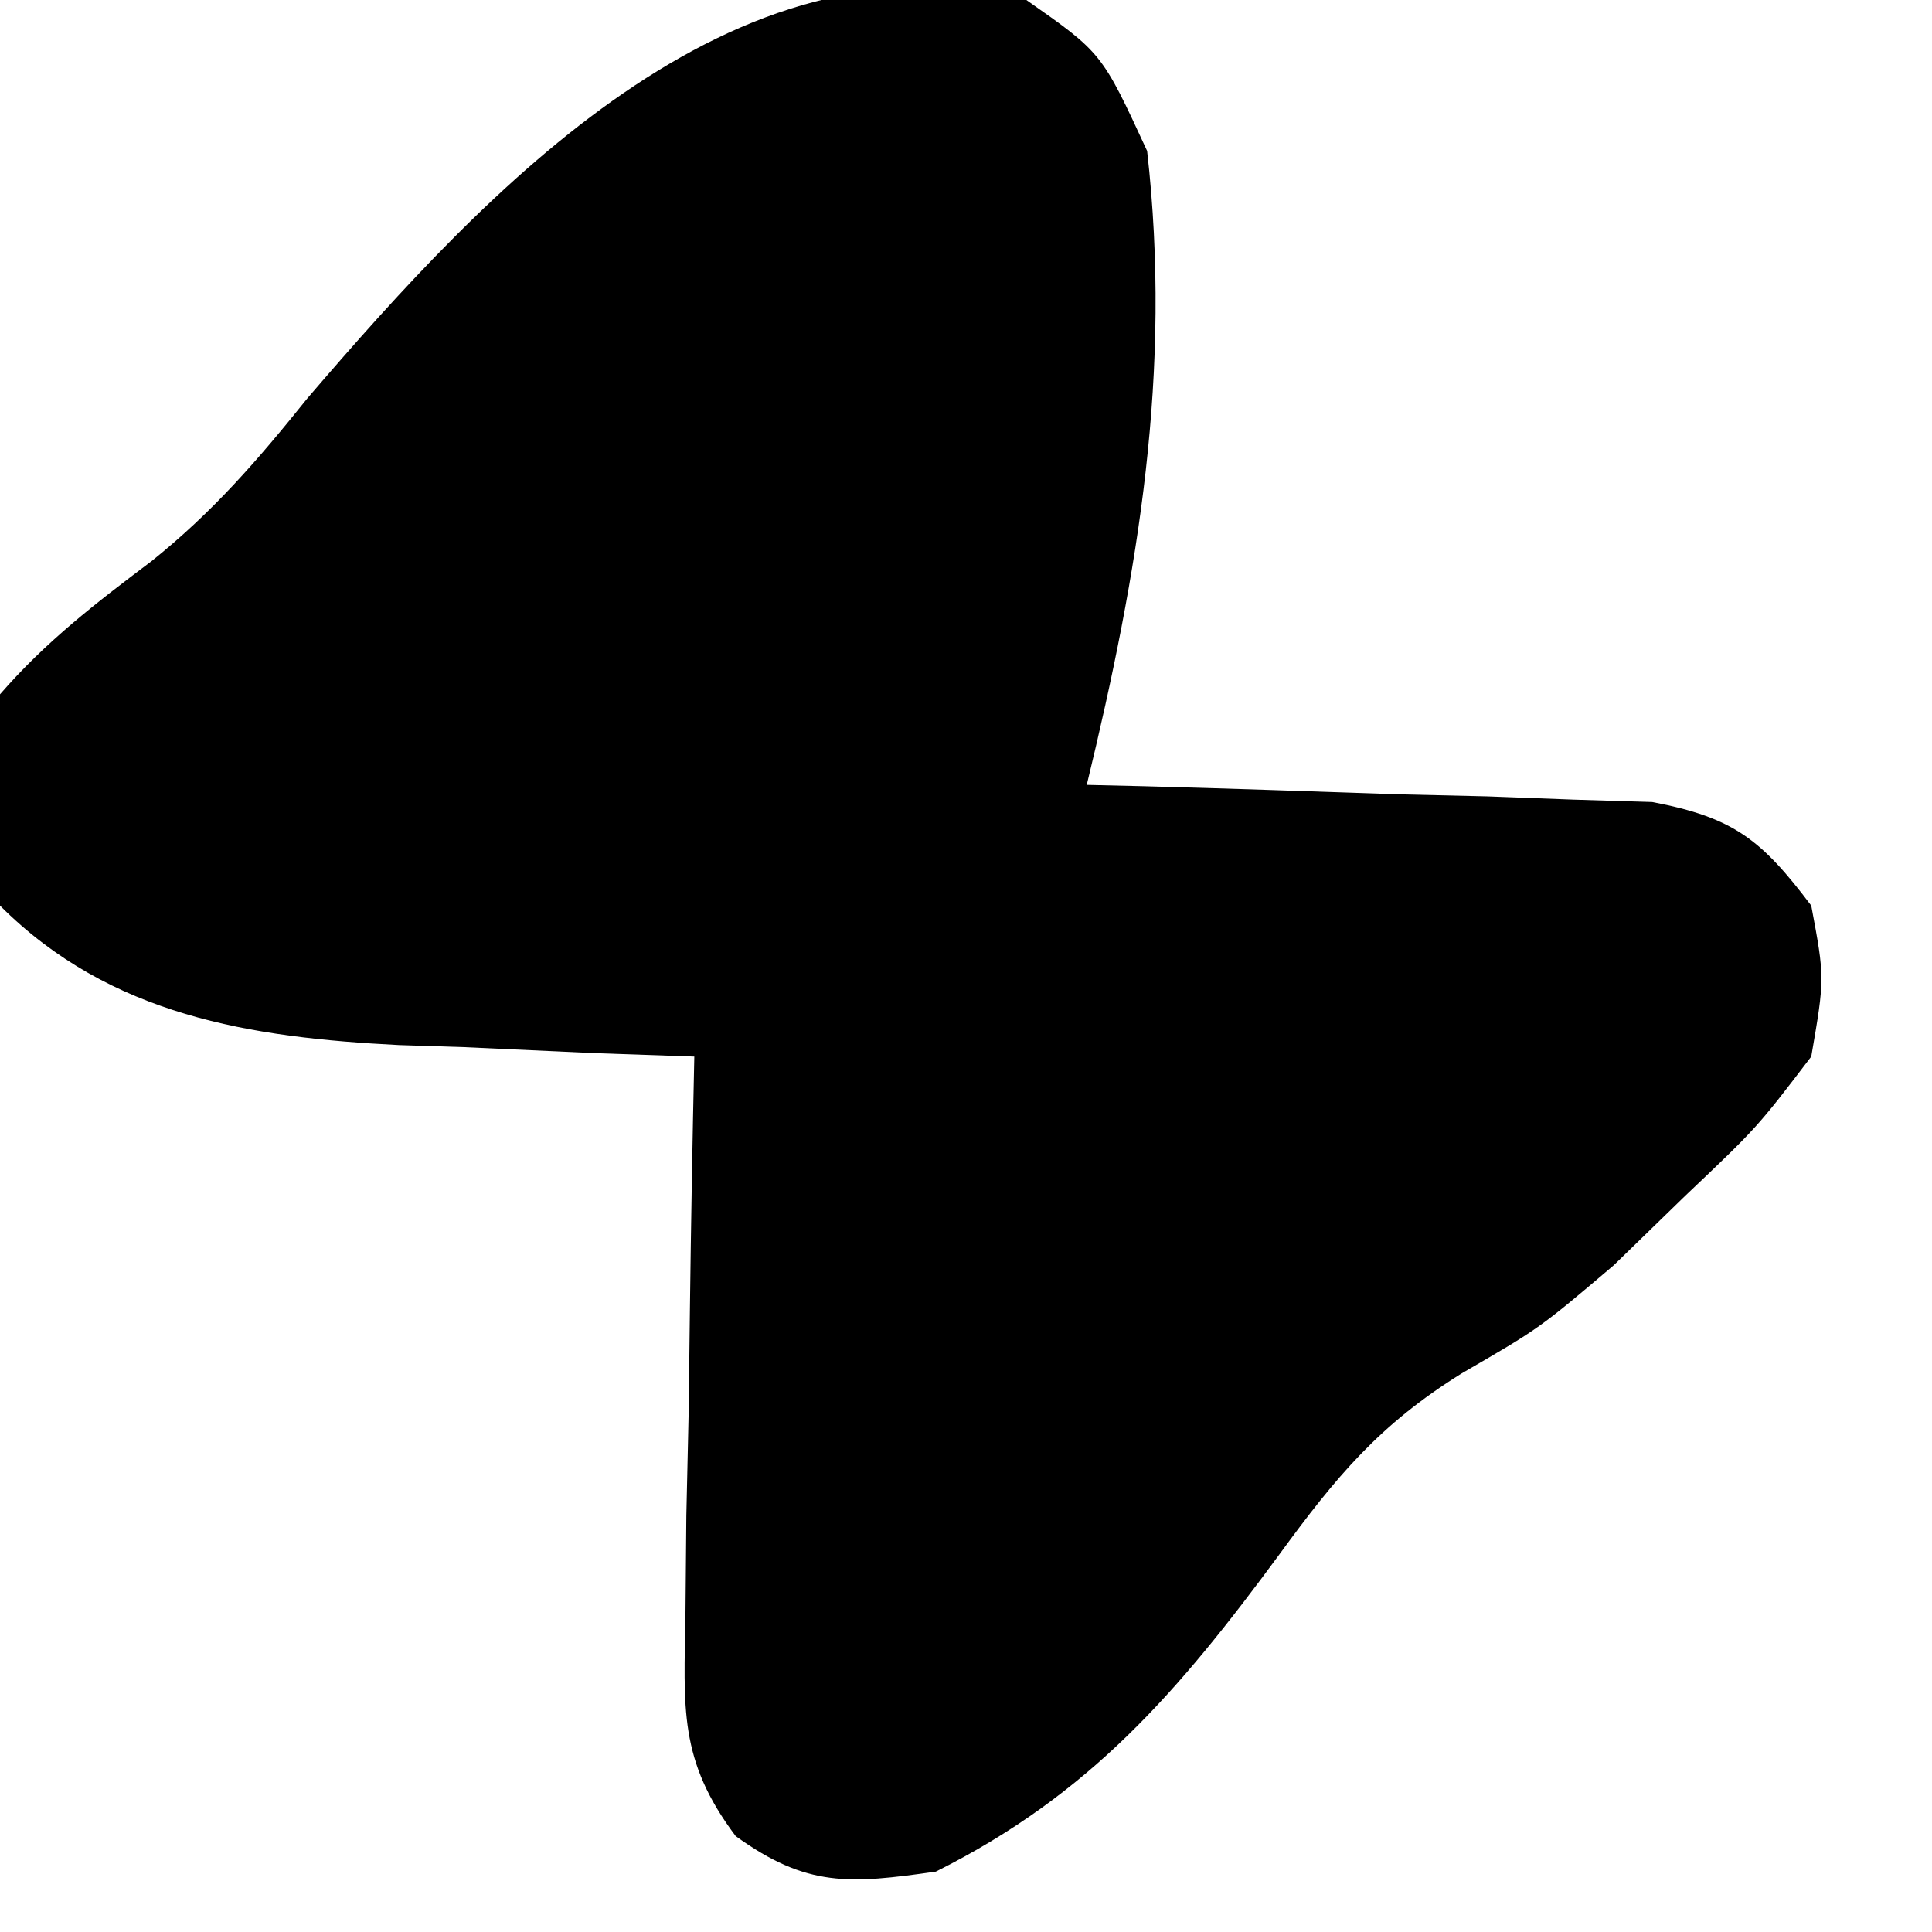 <?xml version="1.0" encoding="UTF-8"?>
<svg version="1.1" xmlns="http://www.w3.org/2000/svg" width="64" height="64">
<path d="M0 0 C2.5 1.75 2.5 1.75 4 5 C4.829 12.311 3.717 18.923 2 26 C2.62 26.015 3.241 26.029 3.88 26.044 C6.692 26.119 9.502 26.215 12.312 26.312 C13.289 26.335 14.265 26.358 15.271 26.381 C16.209 26.416 17.147 26.452 18.113 26.488 C18.977 26.514 19.841 26.541 20.732 26.568 C23.442 27.084 24.353 27.82 26 30 C26.449 32.398 26.449 32.398 26 35 C24.207 37.352 24.207 37.352 21.812 39.625 C21.035 40.38 20.258 41.136 19.457 41.914 C17 44 17 44 14.426 45.492 C11.696 47.189 10.262 48.915 8.375 51.5 C5.034 56.035 2.112 59.444 -3 62 C-5.857 62.408 -7.269 62.528 -9.63 60.823 C-11.527 58.298 -11.343 56.591 -11.293 53.457 C-11.283 52.384 -11.274 51.311 -11.264 50.205 C-11.239 49.086 -11.213 47.966 -11.188 46.812 C-11.167 45.116 -11.167 45.116 -11.146 43.385 C-11.111 40.589 -11.062 37.795 -11 35 C-12.085 34.963 -13.171 34.925 -14.289 34.887 C-15.734 34.821 -17.18 34.755 -18.625 34.688 C-19.338 34.665 -20.051 34.642 -20.785 34.619 C-25.682 34.372 -30.346 33.654 -34 30 C-34.5 26.812 -34.5 26.812 -34 23 C-32.48 21.249 -30.828 19.98 -28.977 18.586 C-26.929 16.943 -25.452 15.231 -23.812 13.188 C-17.857 6.253 -9.771 -2.443 0 0 Z " fill="#000000" transform="translate(34,0)"/>
</svg>

